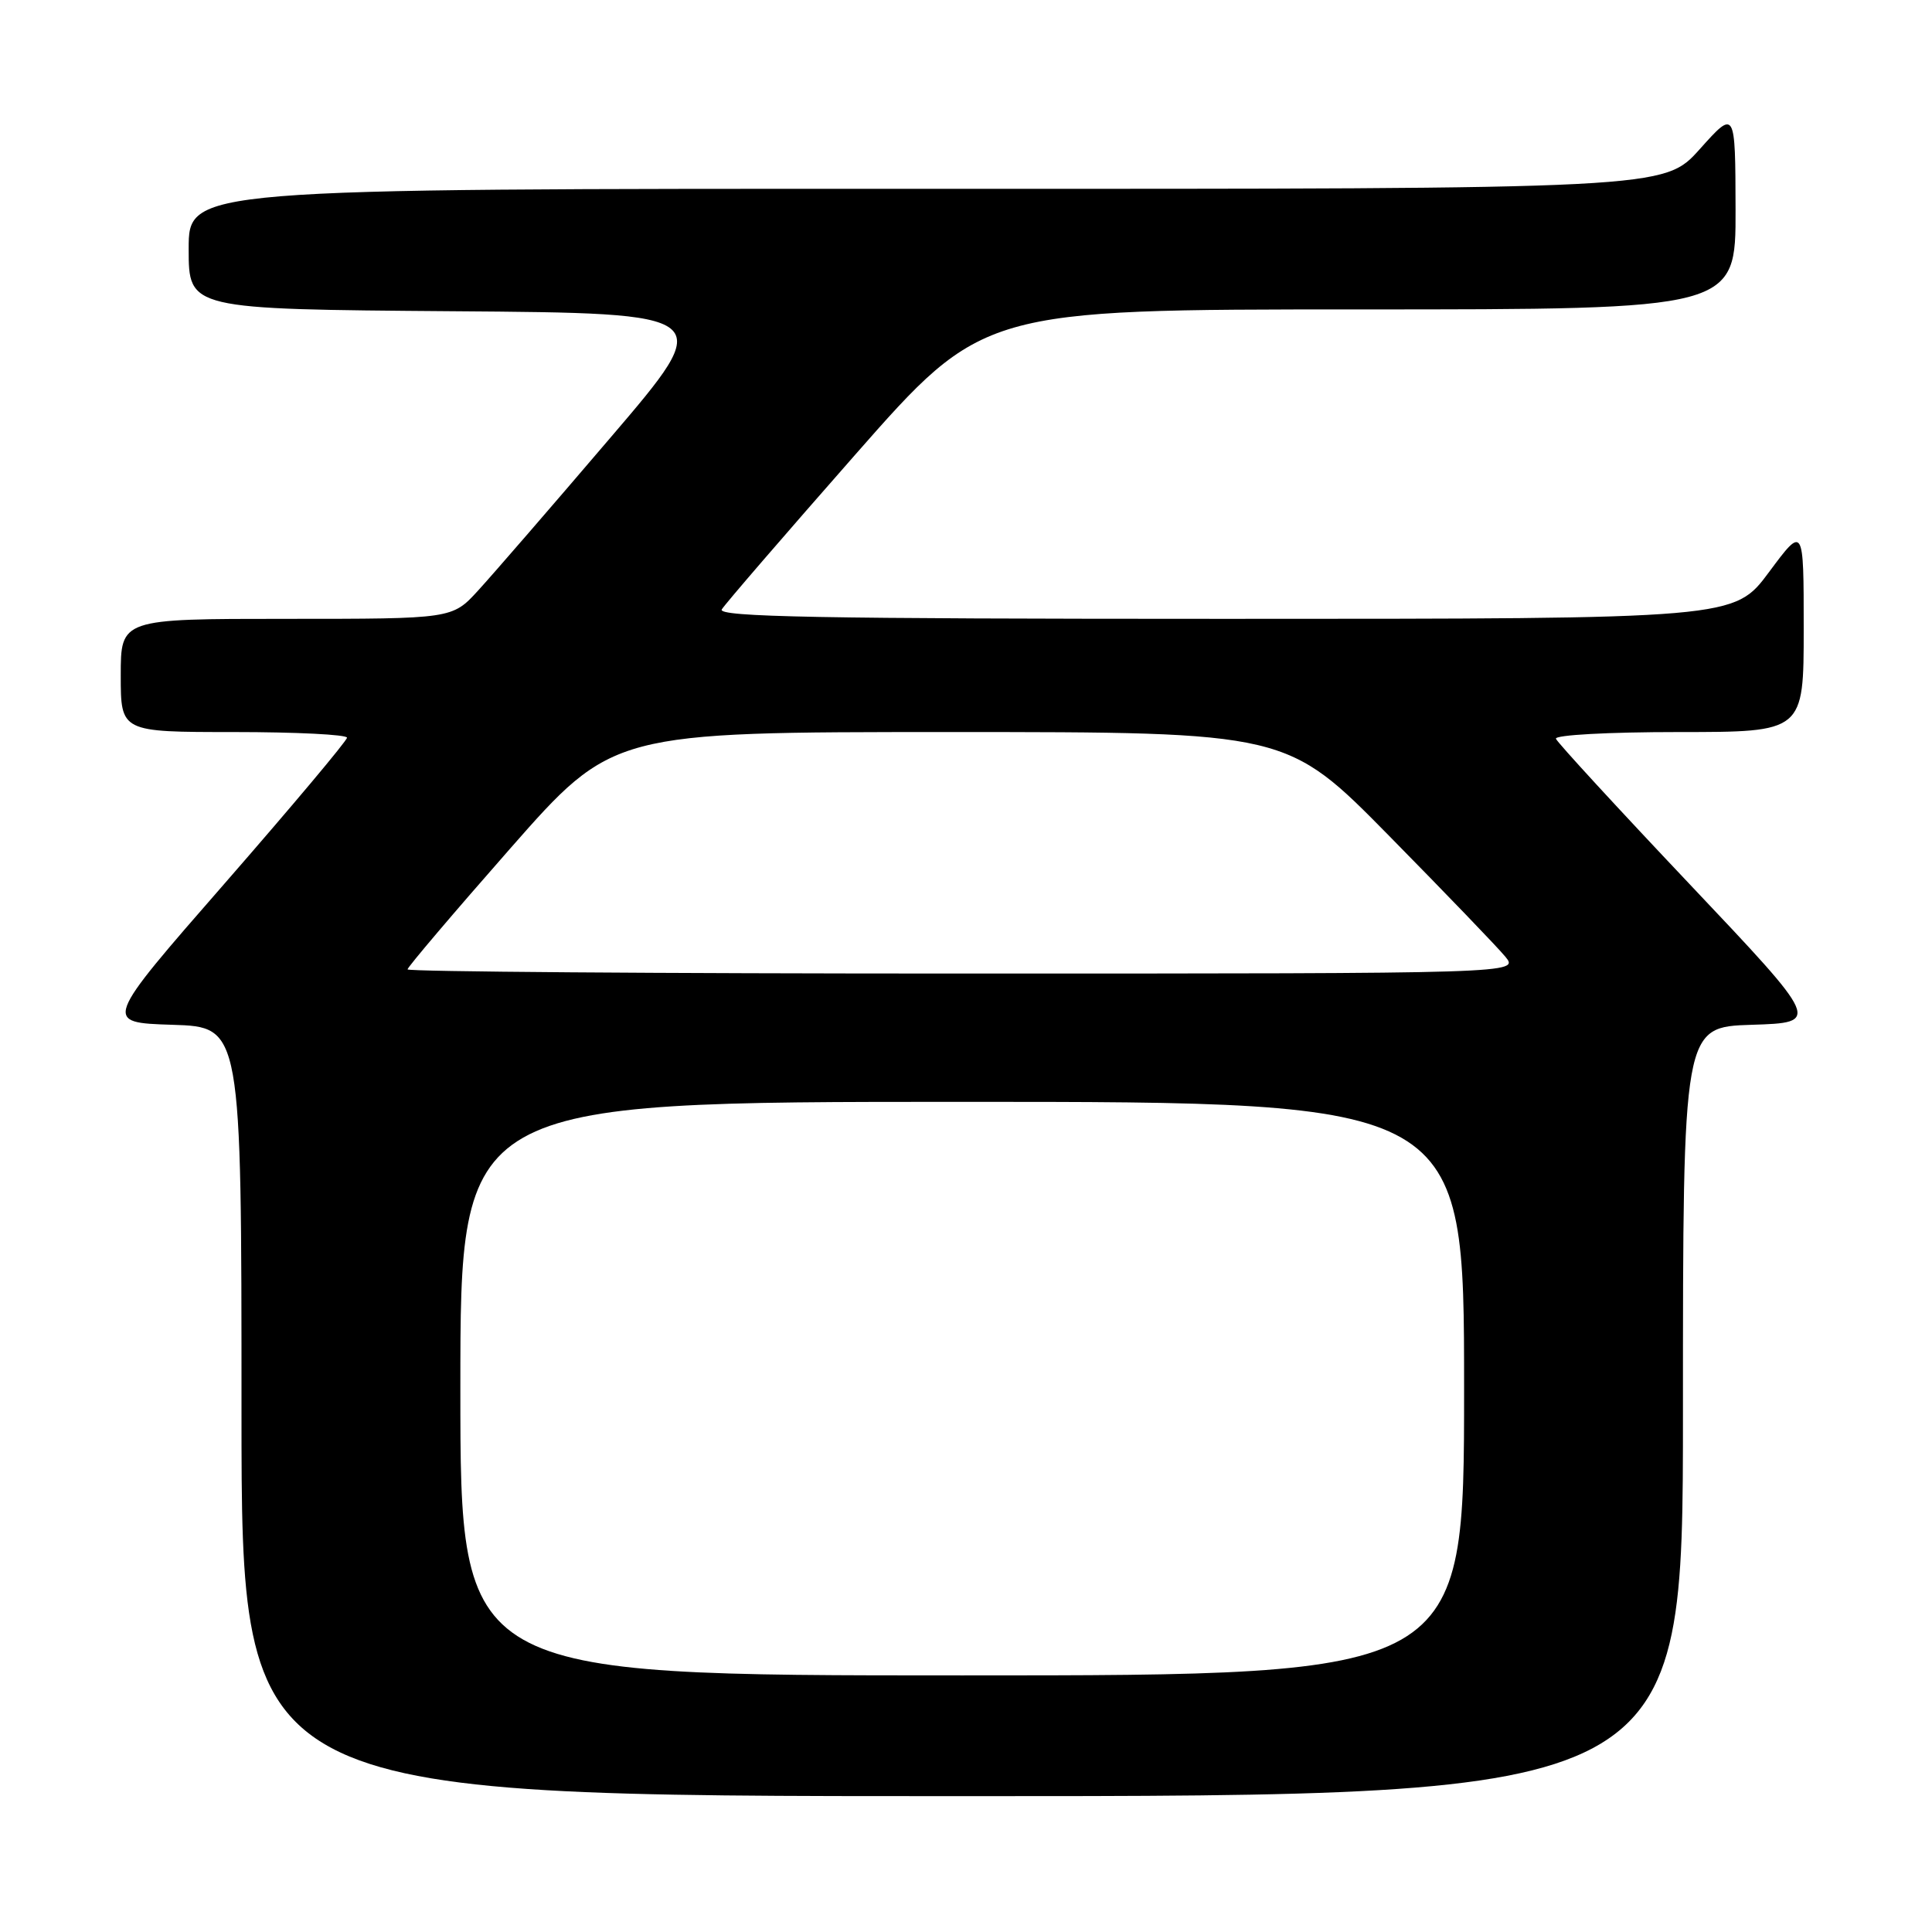 <?xml version="1.0" encoding="UTF-8" standalone="no"?>
<!DOCTYPE svg PUBLIC "-//W3C//DTD SVG 1.1//EN" "http://www.w3.org/Graphics/SVG/1.1/DTD/svg11.dtd" >
<svg xmlns="http://www.w3.org/2000/svg" xmlns:xlink="http://www.w3.org/1999/xlink" version="1.1" viewBox="0 0 256 256">
 <g >
 <path fill="currentColor"
d=" M 223.00 187.04 C 223.00 136.08 223.00 136.08 232.12 135.79 C 241.24 135.50 241.24 135.50 223.87 117.14 C 214.32 107.05 206.35 98.38 206.17 97.89 C 205.98 97.39 213.12 97.00 222.42 97.00 C 239.00 97.00 239.00 97.00 239.00 83.31 C 239.00 69.62 239.00 69.62 234.40 75.81 C 229.80 82.00 229.80 82.00 162.34 82.00 C 108.64 82.00 95.04 81.75 95.64 80.75 C 96.05 80.06 104.01 70.84 113.32 60.25 C 130.25 41.00 130.25 41.00 180.12 41.00 C 230.00 41.00 230.00 41.00 229.97 27.75 C 229.94 14.50 229.94 14.50 225.22 19.77 C 220.50 25.04 220.50 25.04 122.75 25.02 C 25.00 25.00 25.00 25.00 25.00 32.99 C 25.00 40.97 25.00 40.97 59.99 41.24 C 94.99 41.50 94.99 41.50 80.88 58.00 C 73.13 67.08 65.24 76.19 63.35 78.25 C 59.92 82.00 59.92 82.00 37.96 82.00 C 16.00 82.00 16.00 82.00 16.00 89.50 C 16.00 97.00 16.00 97.00 31.00 97.00 C 39.25 97.00 45.99 97.34 45.98 97.75 C 45.97 98.16 38.69 106.83 29.82 117.00 C 13.67 135.50 13.67 135.50 22.84 135.79 C 32.00 136.08 32.00 136.08 32.00 187.04 C 32.00 238.00 32.00 238.00 127.50 238.00 C 223.00 238.00 223.00 238.00 223.00 187.04 Z  M 61.00 184.00 C 61.00 146.00 61.00 146.00 127.50 146.00 C 194.00 146.00 194.00 146.00 194.00 184.00 C 194.00 222.00 194.00 222.00 127.50 222.00 C 61.00 222.00 61.00 222.00 61.00 184.00 Z  M 54.00 128.45 C 54.00 128.15 60.12 120.95 67.59 112.45 C 81.18 97.00 81.18 97.00 125.85 97.00 C 170.53 97.00 170.53 97.00 184.06 110.75 C 191.50 118.31 198.43 125.51 199.45 126.75 C 201.31 129.00 201.31 129.00 127.65 129.00 C 87.14 129.00 54.00 128.75 54.00 128.45 Z "/>
</g>
</svg>
